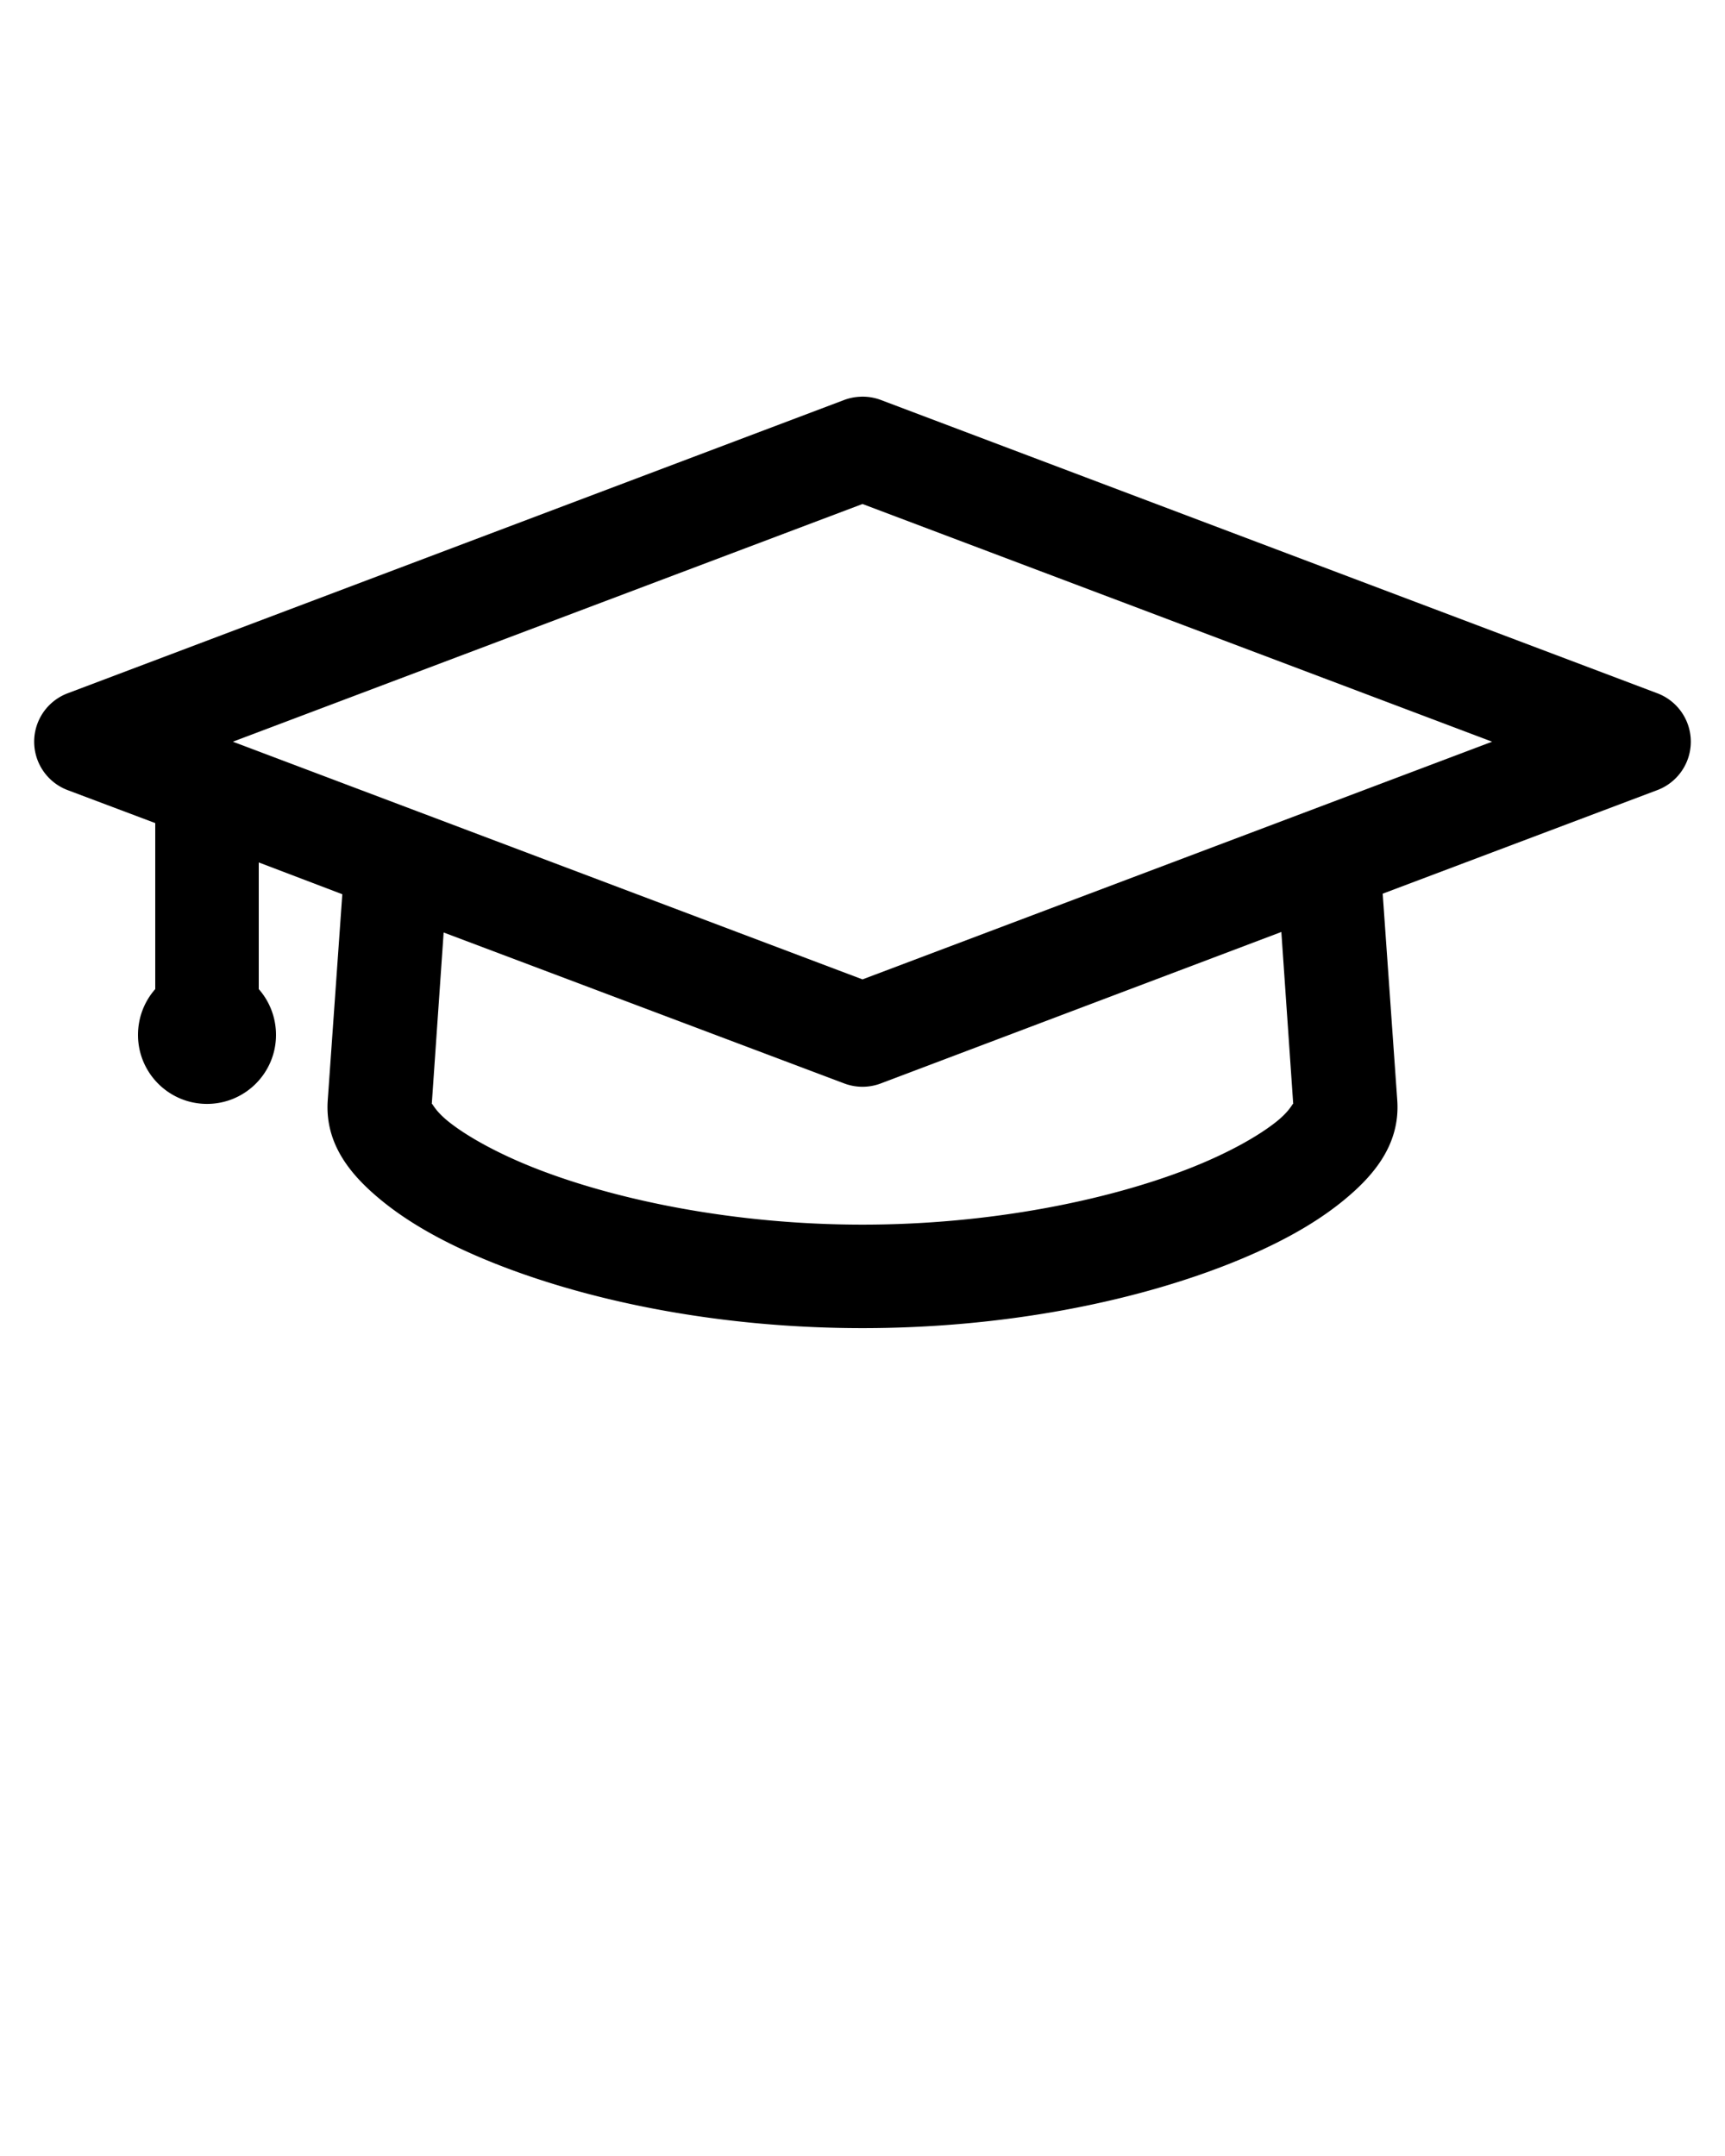 <svg xmlns:dc="http://purl.org/dc/elements/1.1/" xmlns:cc="http://creativecommons.org/ns#" xmlns:rdf="http://www.w3.org/1999/02/22-rdf-syntax-ns#" xmlns:svg="http://www.w3.org/2000/svg" xmlns="http://www.w3.org/2000/svg" xmlns:sodipodi="http://sodipodi.sourceforge.net/DTD/sodipodi-0.dtd" xmlns:inkscape="http://www.inkscape.org/namespaces/inkscape" version="1.1" x="0px" y="0px" viewBox="0 0 100 125"><g transform="translate(0,-952.362)"><path style="text-indent:0;text-transform:none;direction:ltr;block-progression:tb;baseline-shift:baseline;color:#000000;enable-background:accumulate;" d="m 49.875,975.364 a 3,3 0 0 0 -0.938,0.188 l -45,17 a 3,3 0 0 0 0,5.625 l 5.063,1.906 0,9.625 c -0.624,0.705 -1,1.641 -1,2.656 0,2.209 1.791,4 4,4 2.209,0 4,-1.791 4,-4 0,-1.016 -0.377,-1.951 -1,-2.656 l 0,-7.344 4.844,1.844 L 19,1016.145 c -0.187,2.613 1.423,4.446 3.188,5.875 1.765,1.429 4.059,2.65 6.812,3.719 5.508,2.137 12.868,3.625 21,3.625 8.132,0 15.492,-1.488 21,-3.625 2.754,-1.069 5.048,-2.289 6.812,-3.719 1.765,-1.429 3.374,-3.262 3.188,-5.875 l -0.844,-11.969 15.906,-6 a 3,3 0 0 0 0,-5.625 l -45,-17 a 3,3 0 0 0 -1.188,-0.188 z M 50,981.583 86.5,995.364 50,1009.145 13.5,995.364 50,981.583 z m 24.281,24.812 0.688,9.969 c -0.035,-0.05 -0.162,0.372 -0.938,1 -1.034,0.837 -2.843,1.872 -5.187,2.781 -4.689,1.819 -11.463,3.219 -18.844,3.219 -7.38,0 -14.155,-1.399 -18.844,-3.219 -2.344,-0.909 -4.154,-1.944 -5.187,-2.781 -0.775,-0.628 -0.902,-1.05 -0.938,-1 l 0.688,-9.938 23.219,8.75 a 3,3 0 0 0 2.125,0 l 23.219,-8.781 z" fill="#000000" fill-opacity="1" stroke="none" marker="none" visibility="visible" display="inline" overflow="visible"/></g></svg>
